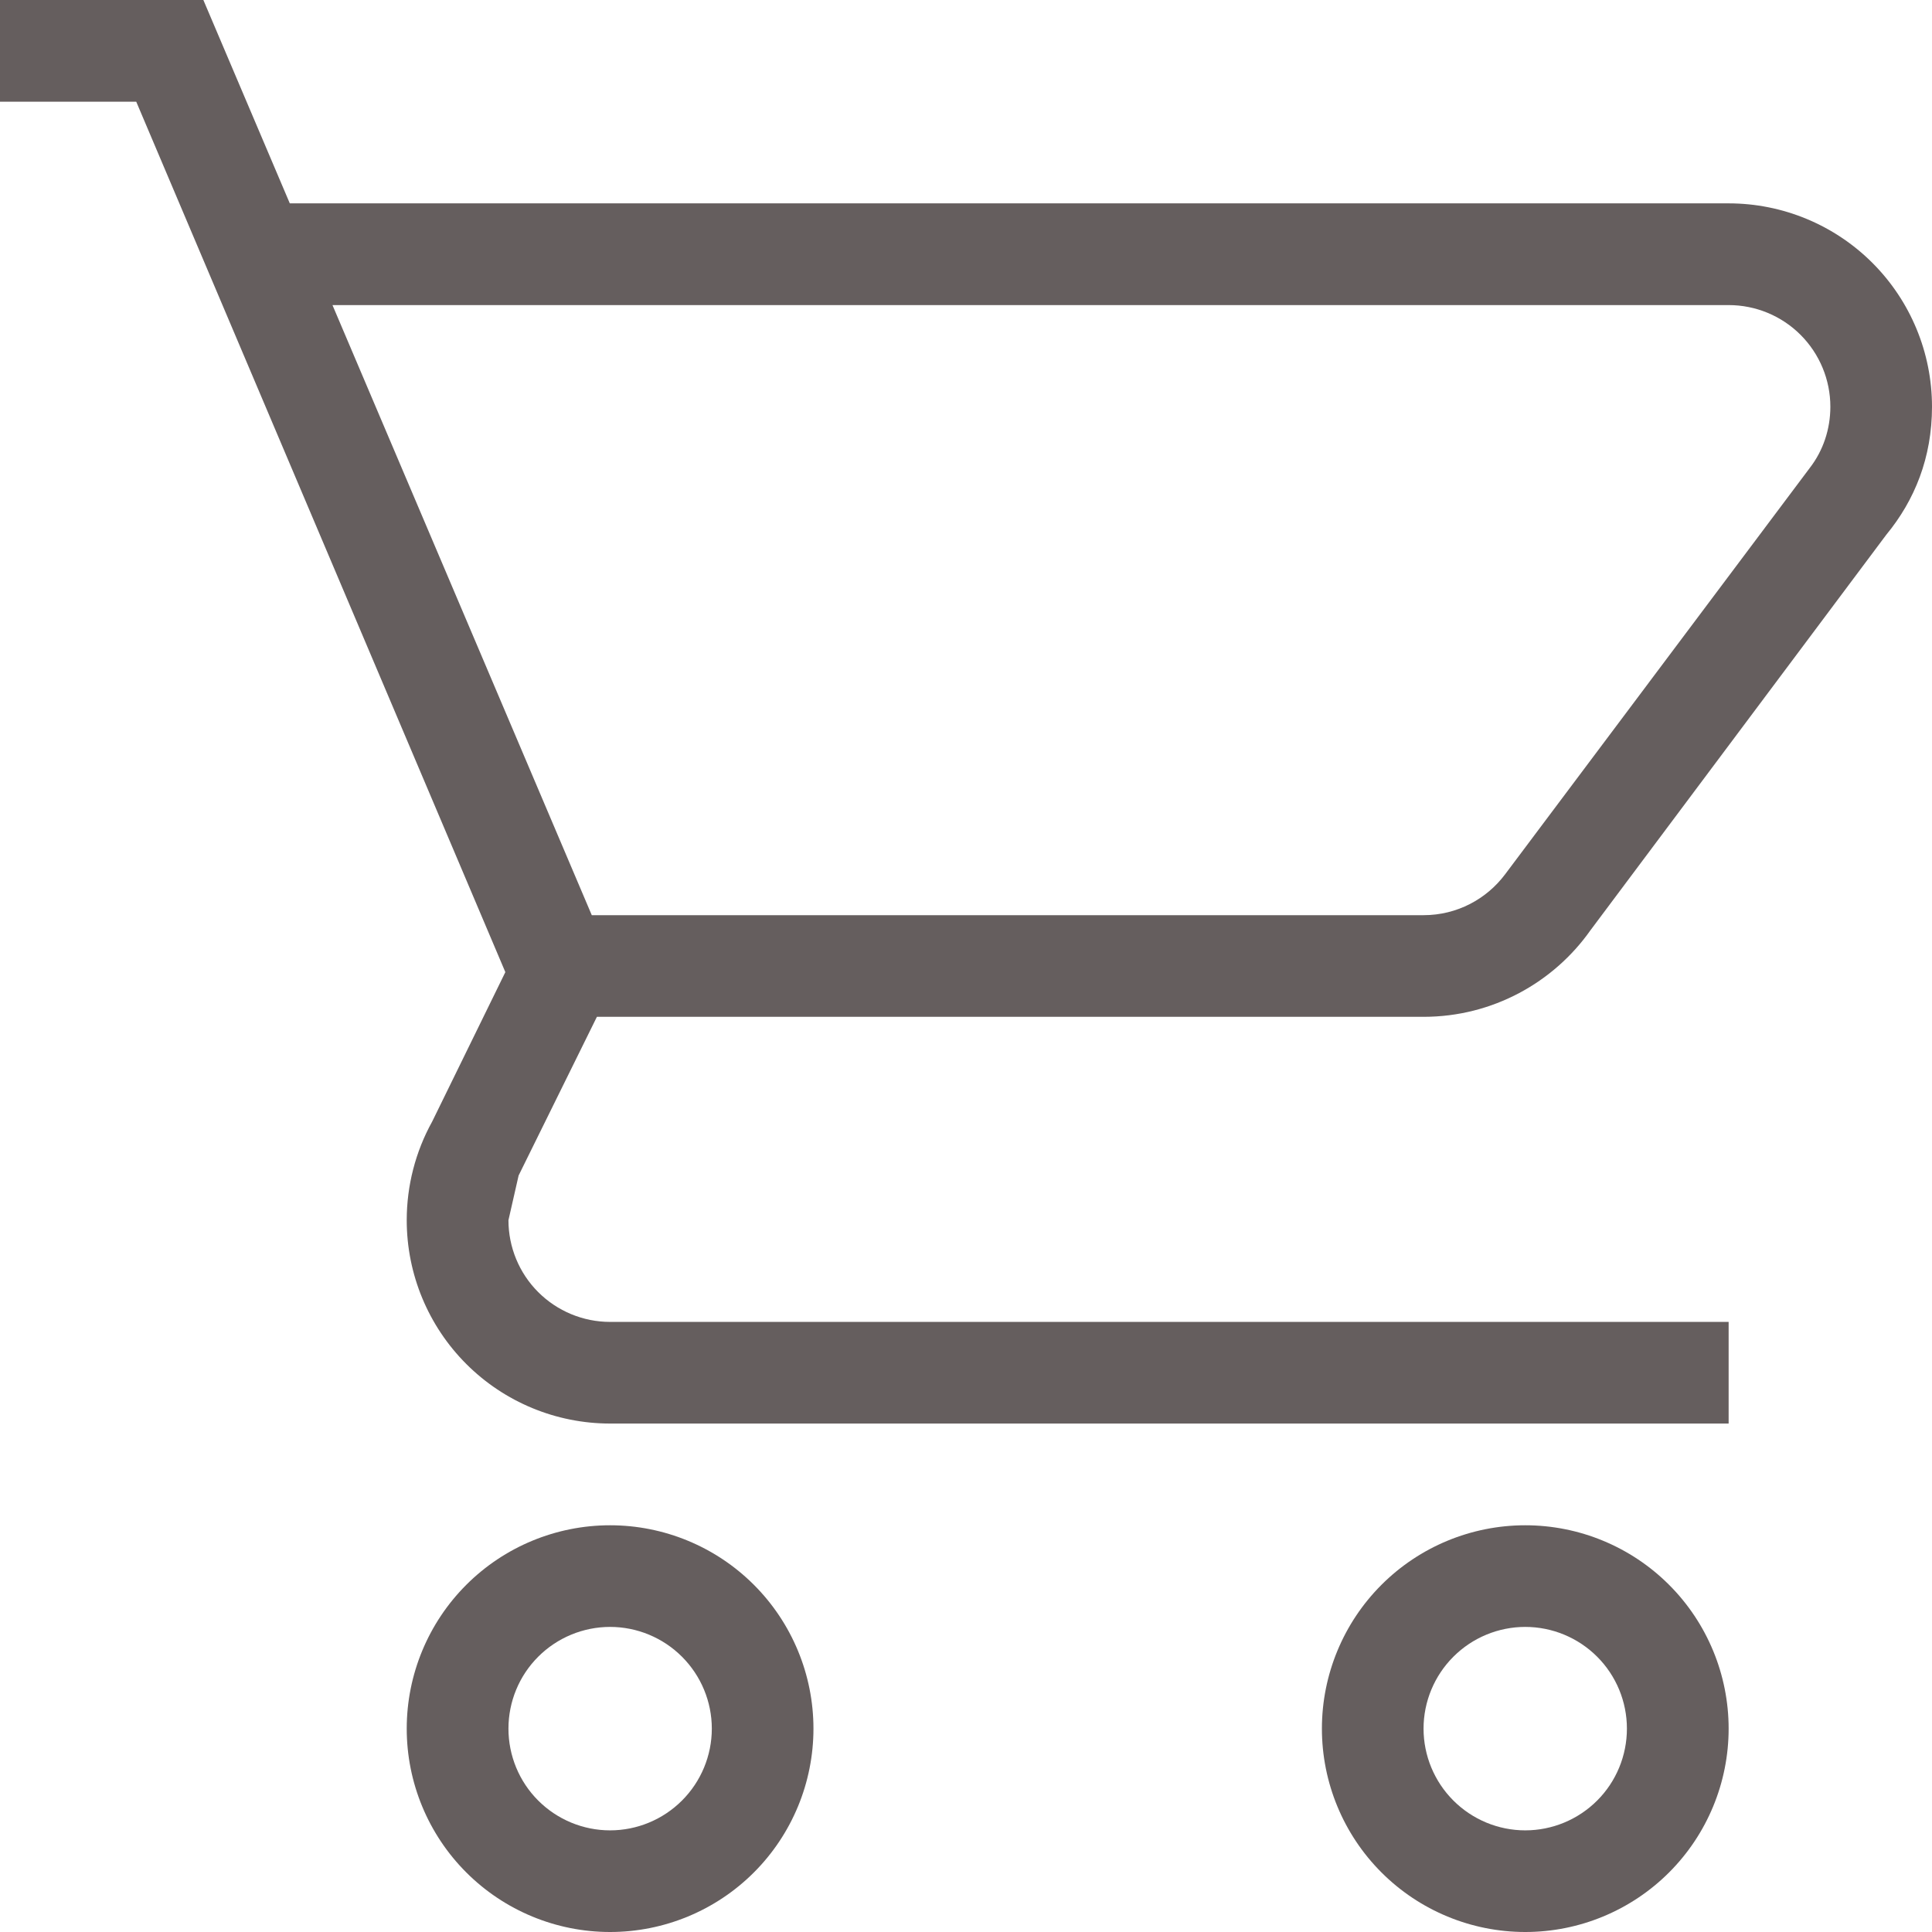 <svg width="23" height="23" viewBox="0 0 23 23" fill="none" xmlns="http://www.w3.org/2000/svg">
<path d="M18.158 18.158C18.8 18.158 19.416 18.413 19.87 18.867C20.324 19.321 20.579 19.937 20.579 20.579C20.579 21.221 20.324 21.837 19.87 22.291C19.416 22.745 18.8 23 18.158 23C17.516 23 16.9 22.745 16.446 22.291C15.992 21.837 15.737 21.221 15.737 20.579C15.737 19.937 15.992 19.321 16.446 18.867C16.9 18.413 17.516 18.158 18.158 18.158ZM18.158 19.368C17.837 19.368 17.529 19.496 17.302 19.723C17.075 19.95 16.947 20.258 16.947 20.579C16.947 20.9 17.075 21.208 17.302 21.435C17.529 21.662 17.837 21.79 18.158 21.79C18.479 21.79 18.787 21.662 19.014 21.435C19.241 21.208 19.368 20.9 19.368 20.579C19.368 20.258 19.241 19.95 19.014 19.723C18.787 19.496 18.479 19.368 18.158 19.368ZM7.263 18.158C7.905 18.158 8.521 18.413 8.975 18.867C9.429 19.321 9.684 19.937 9.684 20.579C9.684 21.221 9.429 21.837 8.975 22.291C8.521 22.745 7.905 23 7.263 23C6.621 23 6.005 22.745 5.551 22.291C5.097 21.837 4.842 21.221 4.842 20.579C4.842 19.937 5.097 19.321 5.551 18.867C6.005 18.413 6.621 18.158 7.263 18.158ZM7.263 19.368C6.942 19.368 6.634 19.496 6.407 19.723C6.18 19.95 6.053 20.258 6.053 20.579C6.053 20.9 6.18 21.208 6.407 21.435C6.634 21.662 6.942 21.79 7.263 21.79C7.584 21.79 7.892 21.662 8.119 21.435C8.346 21.208 8.474 20.9 8.474 20.579C8.474 20.258 8.346 19.95 8.119 19.723C7.892 19.496 7.584 19.368 7.263 19.368ZM20.579 3.632H3.958L7.045 10.895H16.947C17.347 10.895 17.698 10.701 17.916 10.411L21.547 5.568C21.705 5.363 21.79 5.108 21.79 4.842C21.79 4.521 21.662 4.213 21.435 3.986C21.208 3.759 20.9 3.632 20.579 3.632ZM16.947 12.105H7.106L6.174 13.994L6.053 14.526C6.053 14.847 6.18 15.155 6.407 15.382C6.634 15.609 6.942 15.737 7.263 15.737H20.579V16.947H7.263C6.621 16.947 6.005 16.692 5.551 16.238C5.097 15.784 4.842 15.168 4.842 14.526C4.842 14.116 4.946 13.711 5.145 13.352L6.016 11.573L1.622 1.211H0V0H2.421L3.45 2.421H20.579C21.221 2.421 21.837 2.676 22.291 3.13C22.745 3.584 23 4.2 23 4.842C23 5.447 22.794 5.956 22.455 6.367L18.933 11.076C18.497 11.694 17.77 12.105 16.947 12.105Z" fill="#655E5E"/>
</svg>

